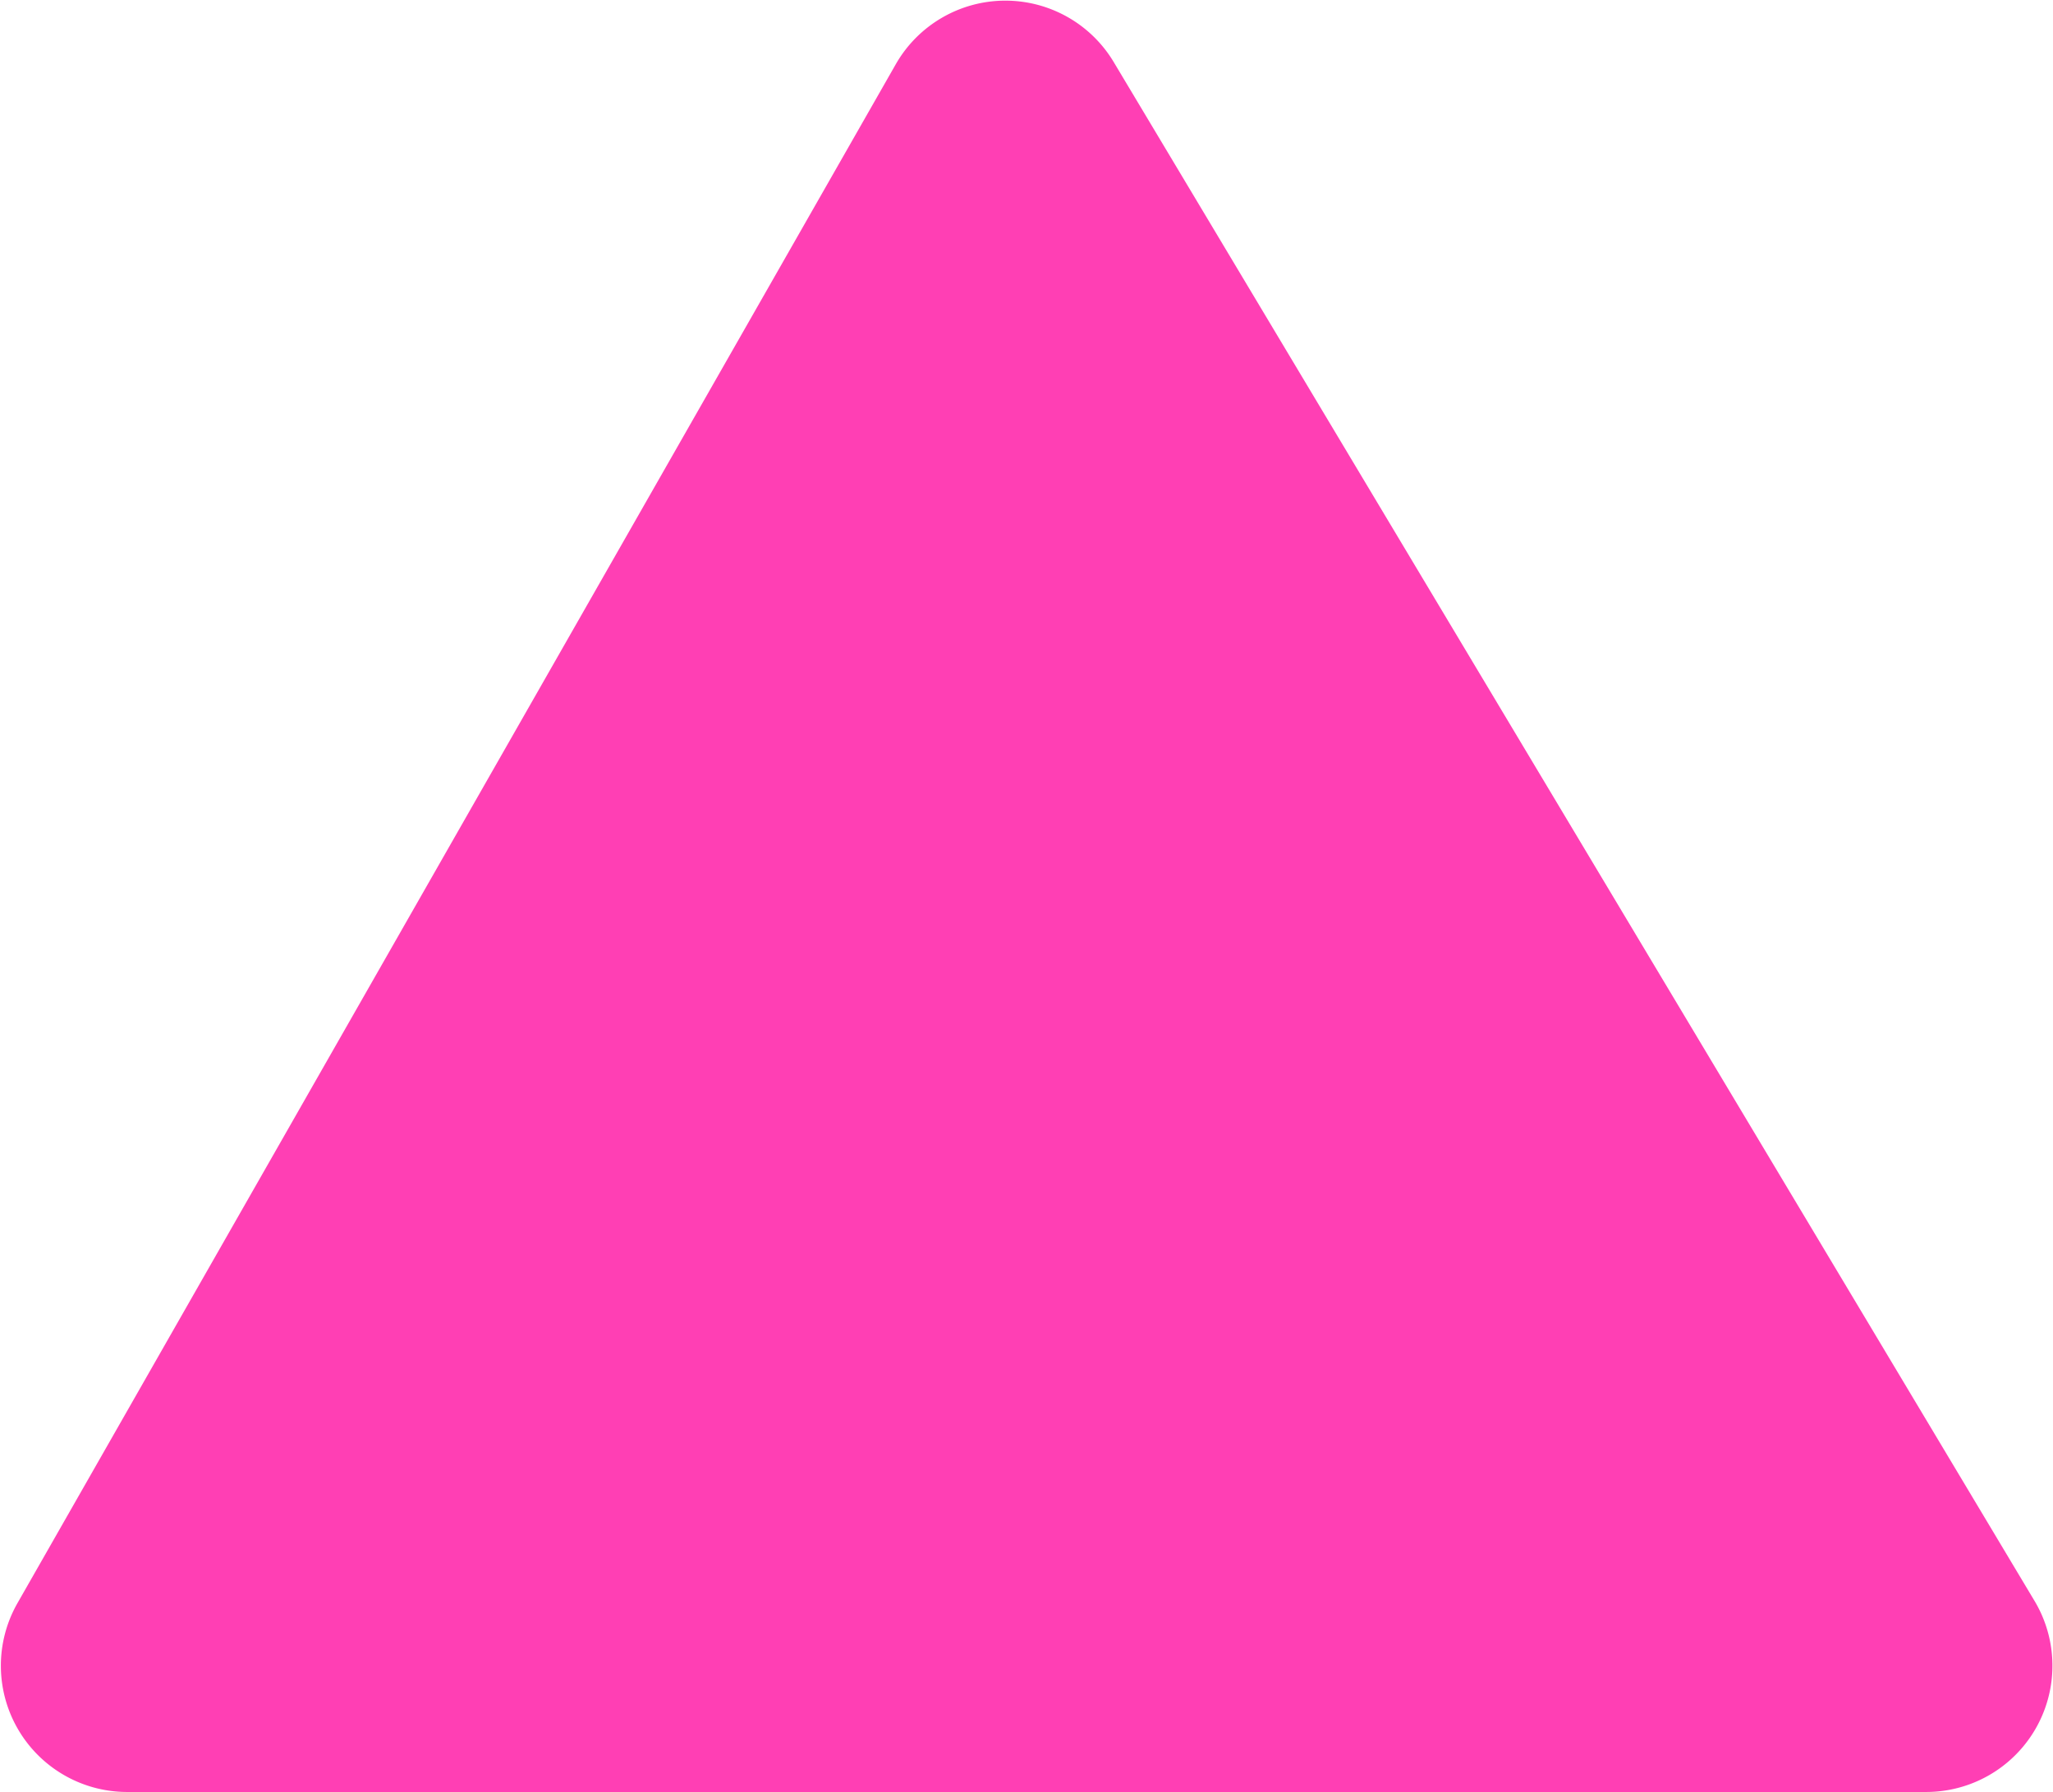 <svg id="Layer_1" data-name="Layer 1" xmlns="http://www.w3.org/2000/svg" viewBox="0 0 11.87 10.36"><defs><style>.cls-1{fill:#ff3fb4;}</style></defs><title>Flecha</title><path class="cls-1" d="M5.18.37.1,9.27a.73.73,0,0,0,.63,1.09h10.4a.73.73,0,0,0,.63-1.11L6.44.36A.73.73,0,0,0,5.18.37Z" transform="translate(0 0)"/></svg>